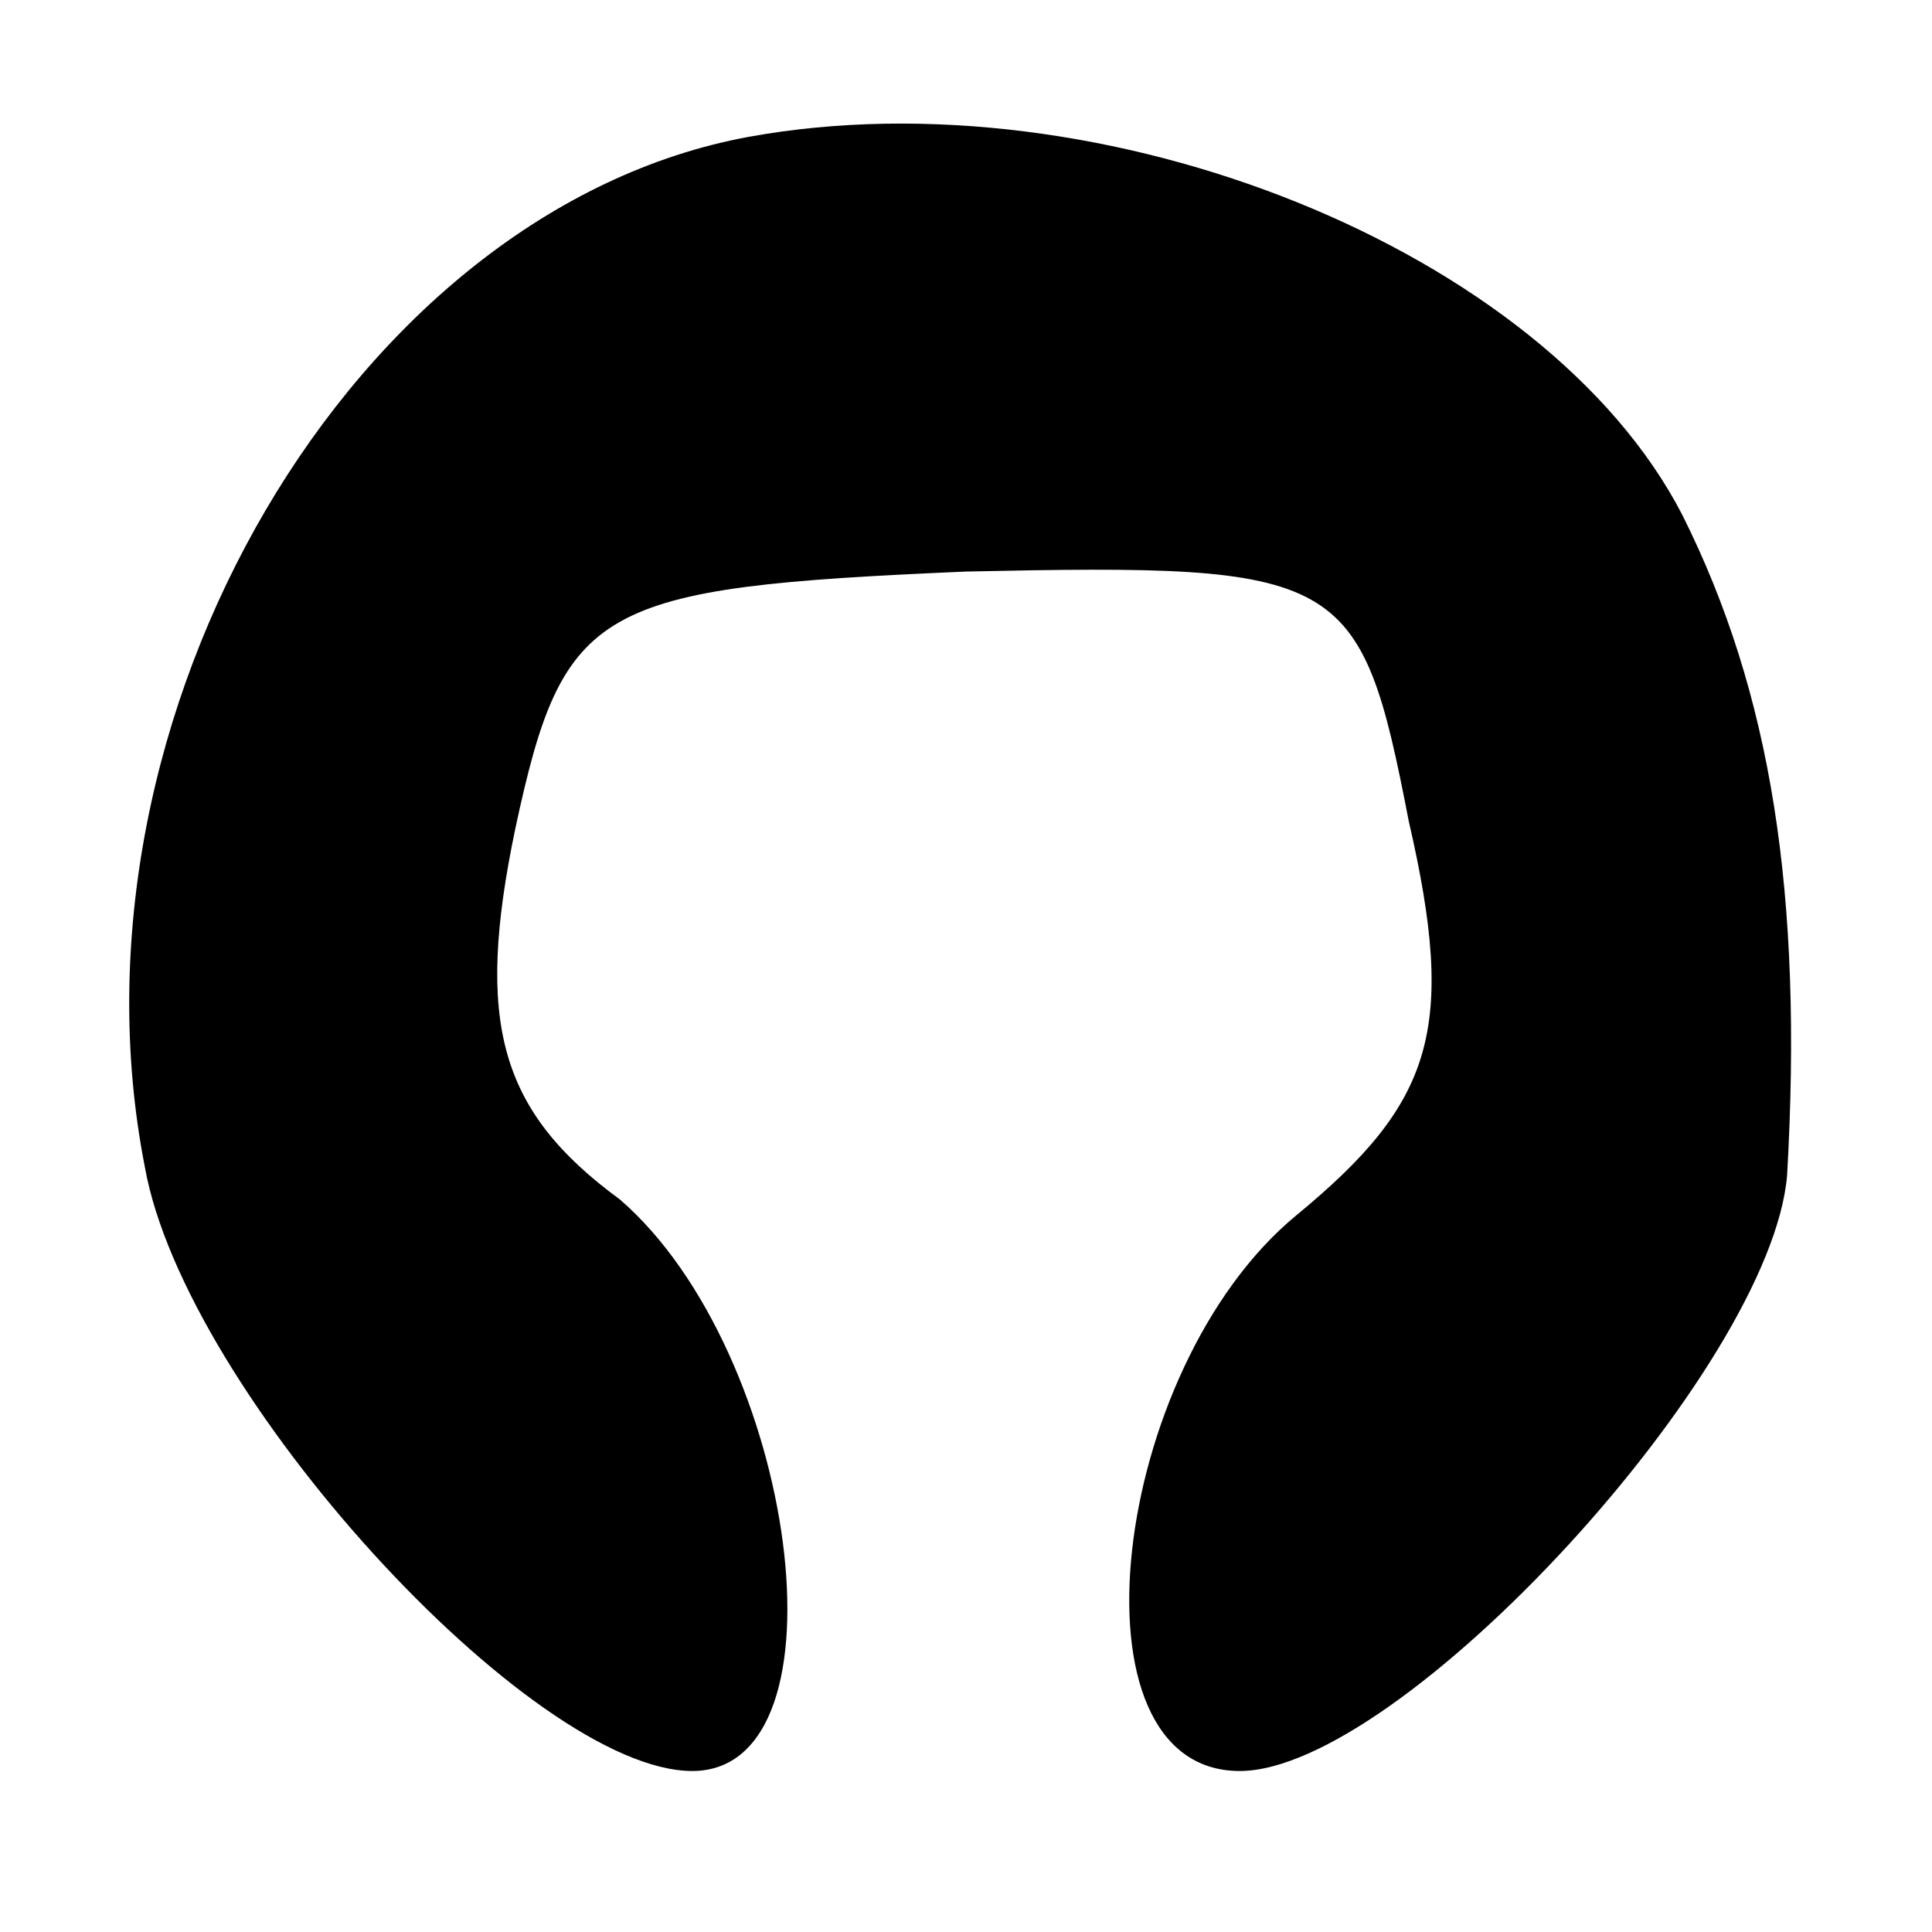 <svg version="1.0" xmlns="http://www.w3.org/2000/svg"
 width="24pt" height="24pt" viewBox="0 0 24 24"
 preserveAspectRatio="xMidYMid meet">
<g transform="translate(0,24) scale(0.1,-0.1)"
fill="#000000" stroke="none">
<path d="M93 223 c-49 -9 -86 -72 -75 -128 5 -28 48 -75 68 -75 20 0 13 52 -9
71 -15 11 -18 22 -13 46 6 28 10 30 56 32 47 1 49 0 55 -31 6 -26 3 -35 -14
-49 -23 -19 -29 -69 -7 -69 20 0 66 50 68 74 2 35 -2 60 -13 82 -17 33 -72 55
-116 47z"/>
</g>
</svg>
